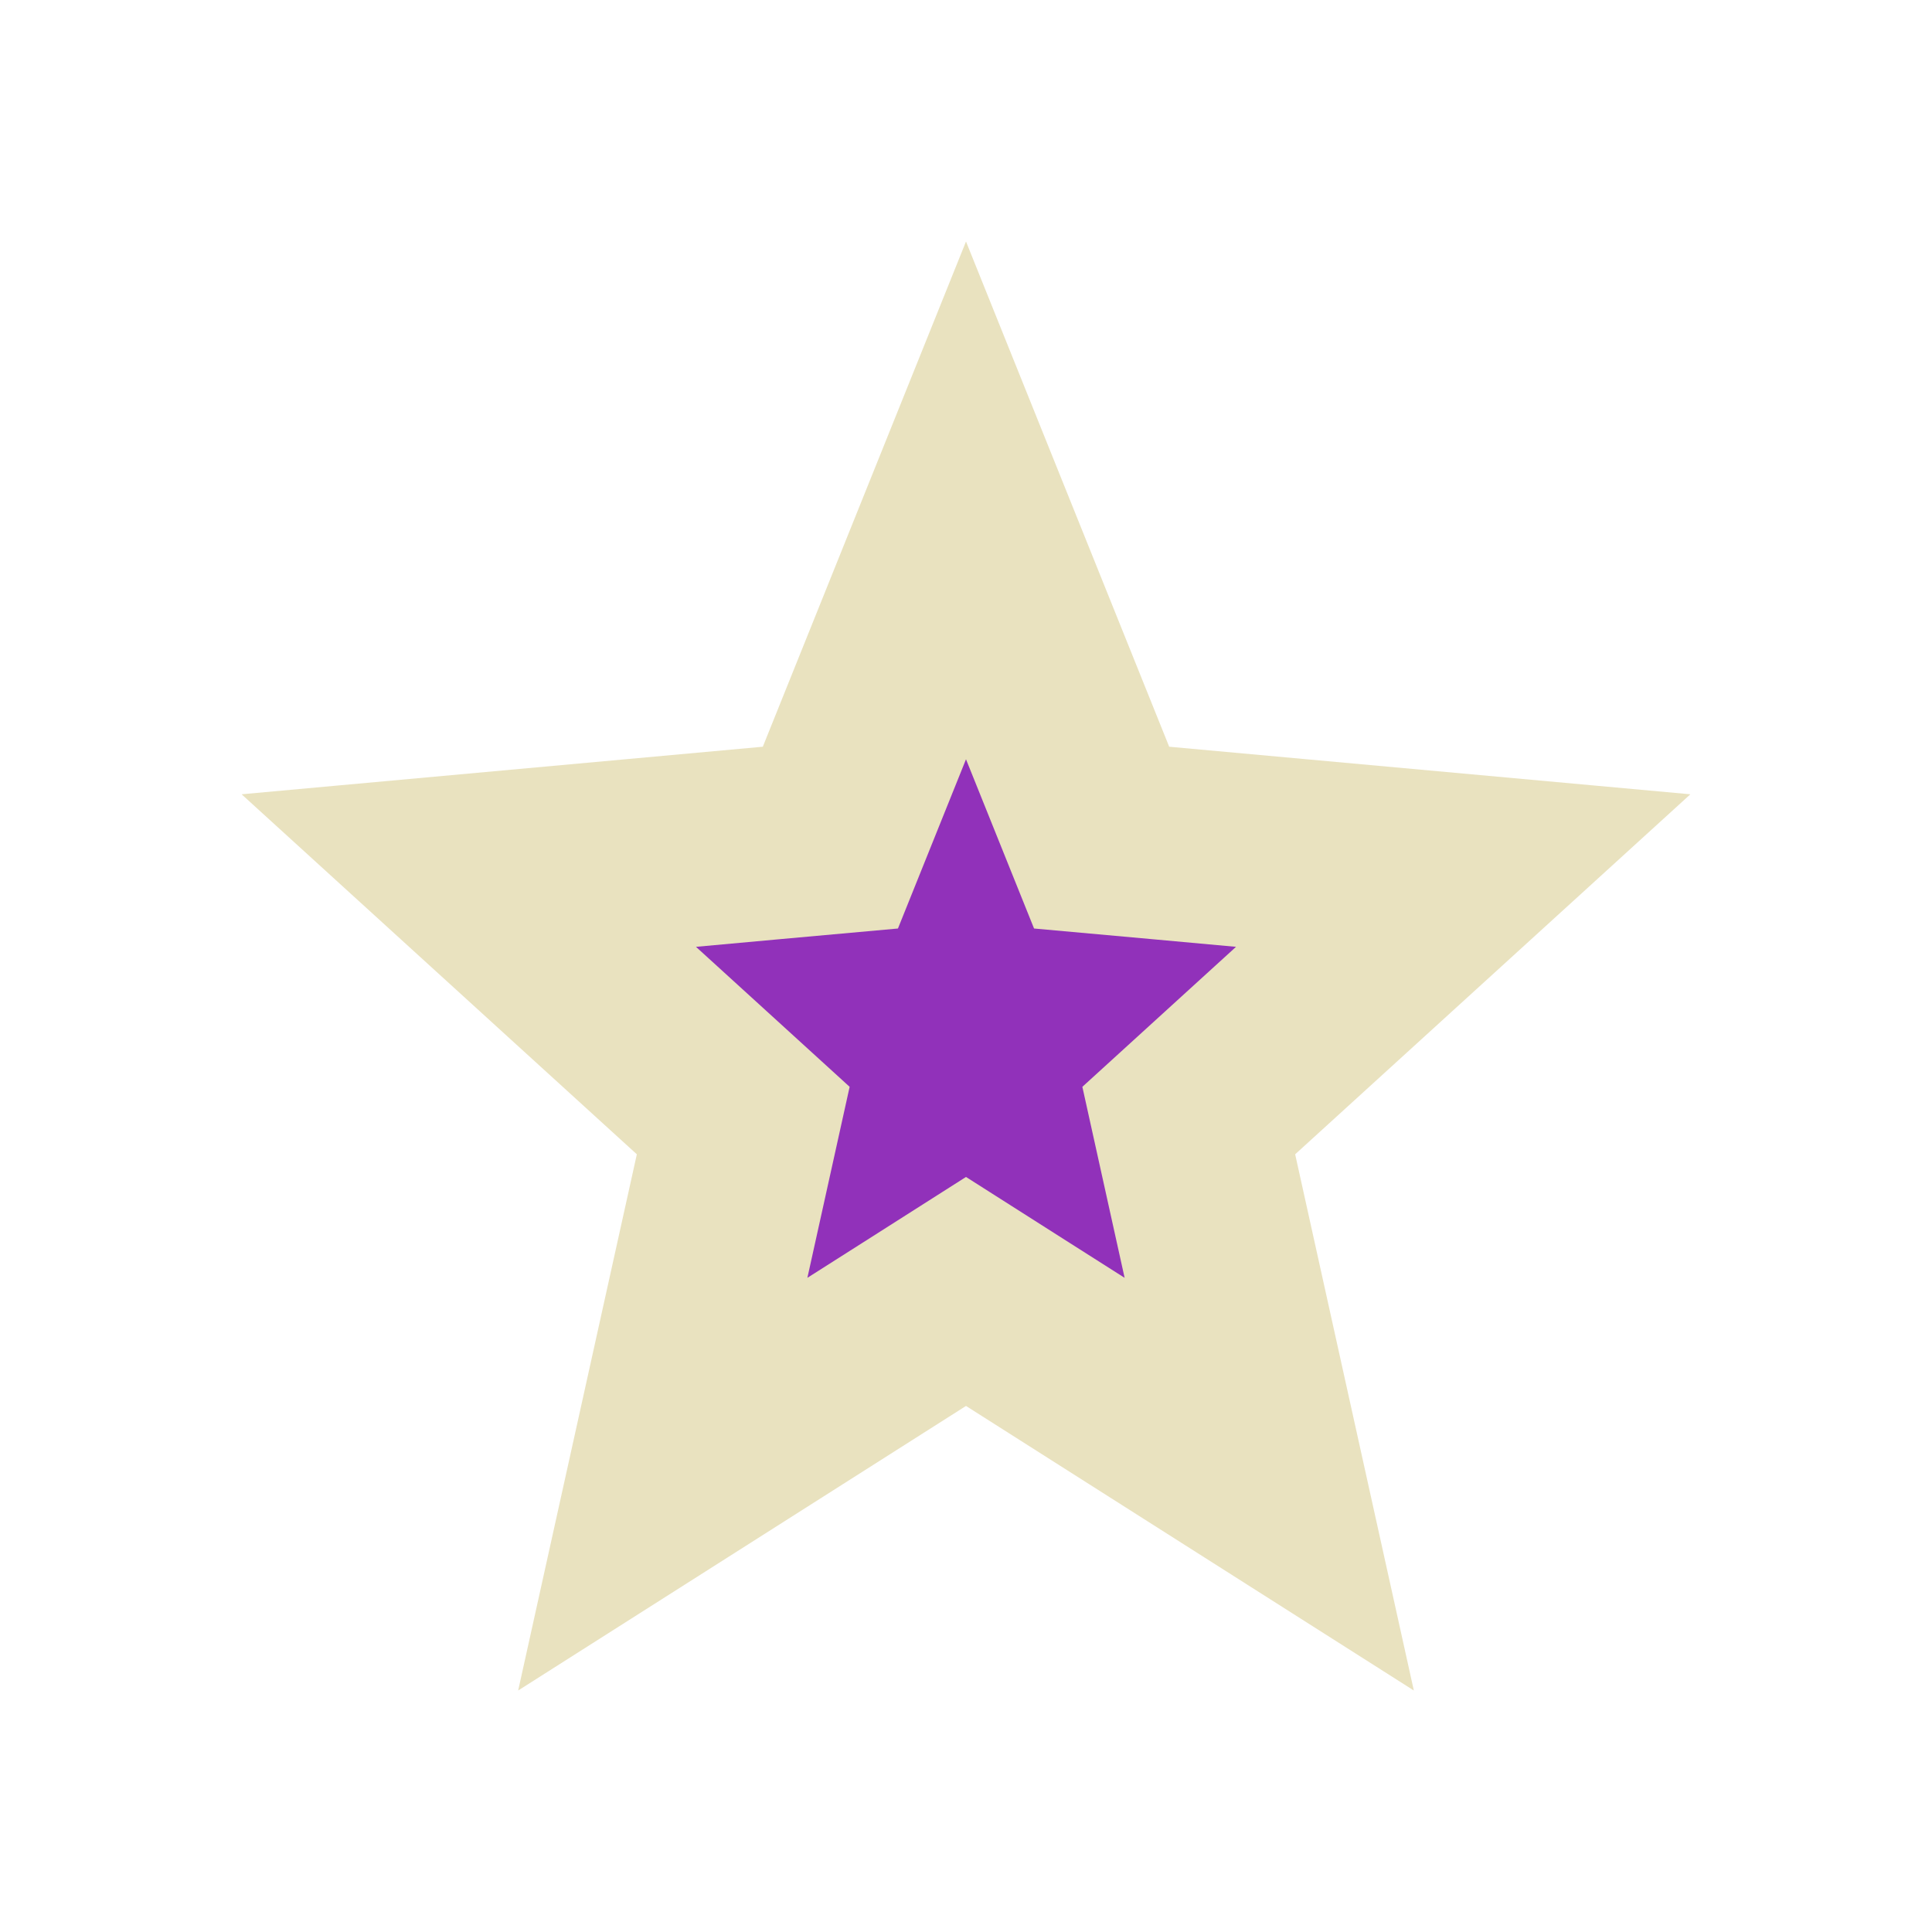 <svg width="20" height="20" viewBox="0 0 20 20" fill="inherit" xmlns="http://www.w3.org/2000/svg">
<path d="M6.861 15.364L7.569 12.165L7.694 11.6L7.266 11.21L4.853 9.012L7.987 8.726L8.596 8.671L8.824 8.104L10 5.18L11.176 8.104L11.404 8.671L12.013 8.726L15.147 9.012L12.734 11.21L12.306 11.6L12.431 12.165L13.139 15.364L10.536 13.71L10 13.369L9.464 13.71L6.861 15.364Z" fill="#9131BA" stroke="#E9E2BF" stroke-width="2"/>
</svg>
